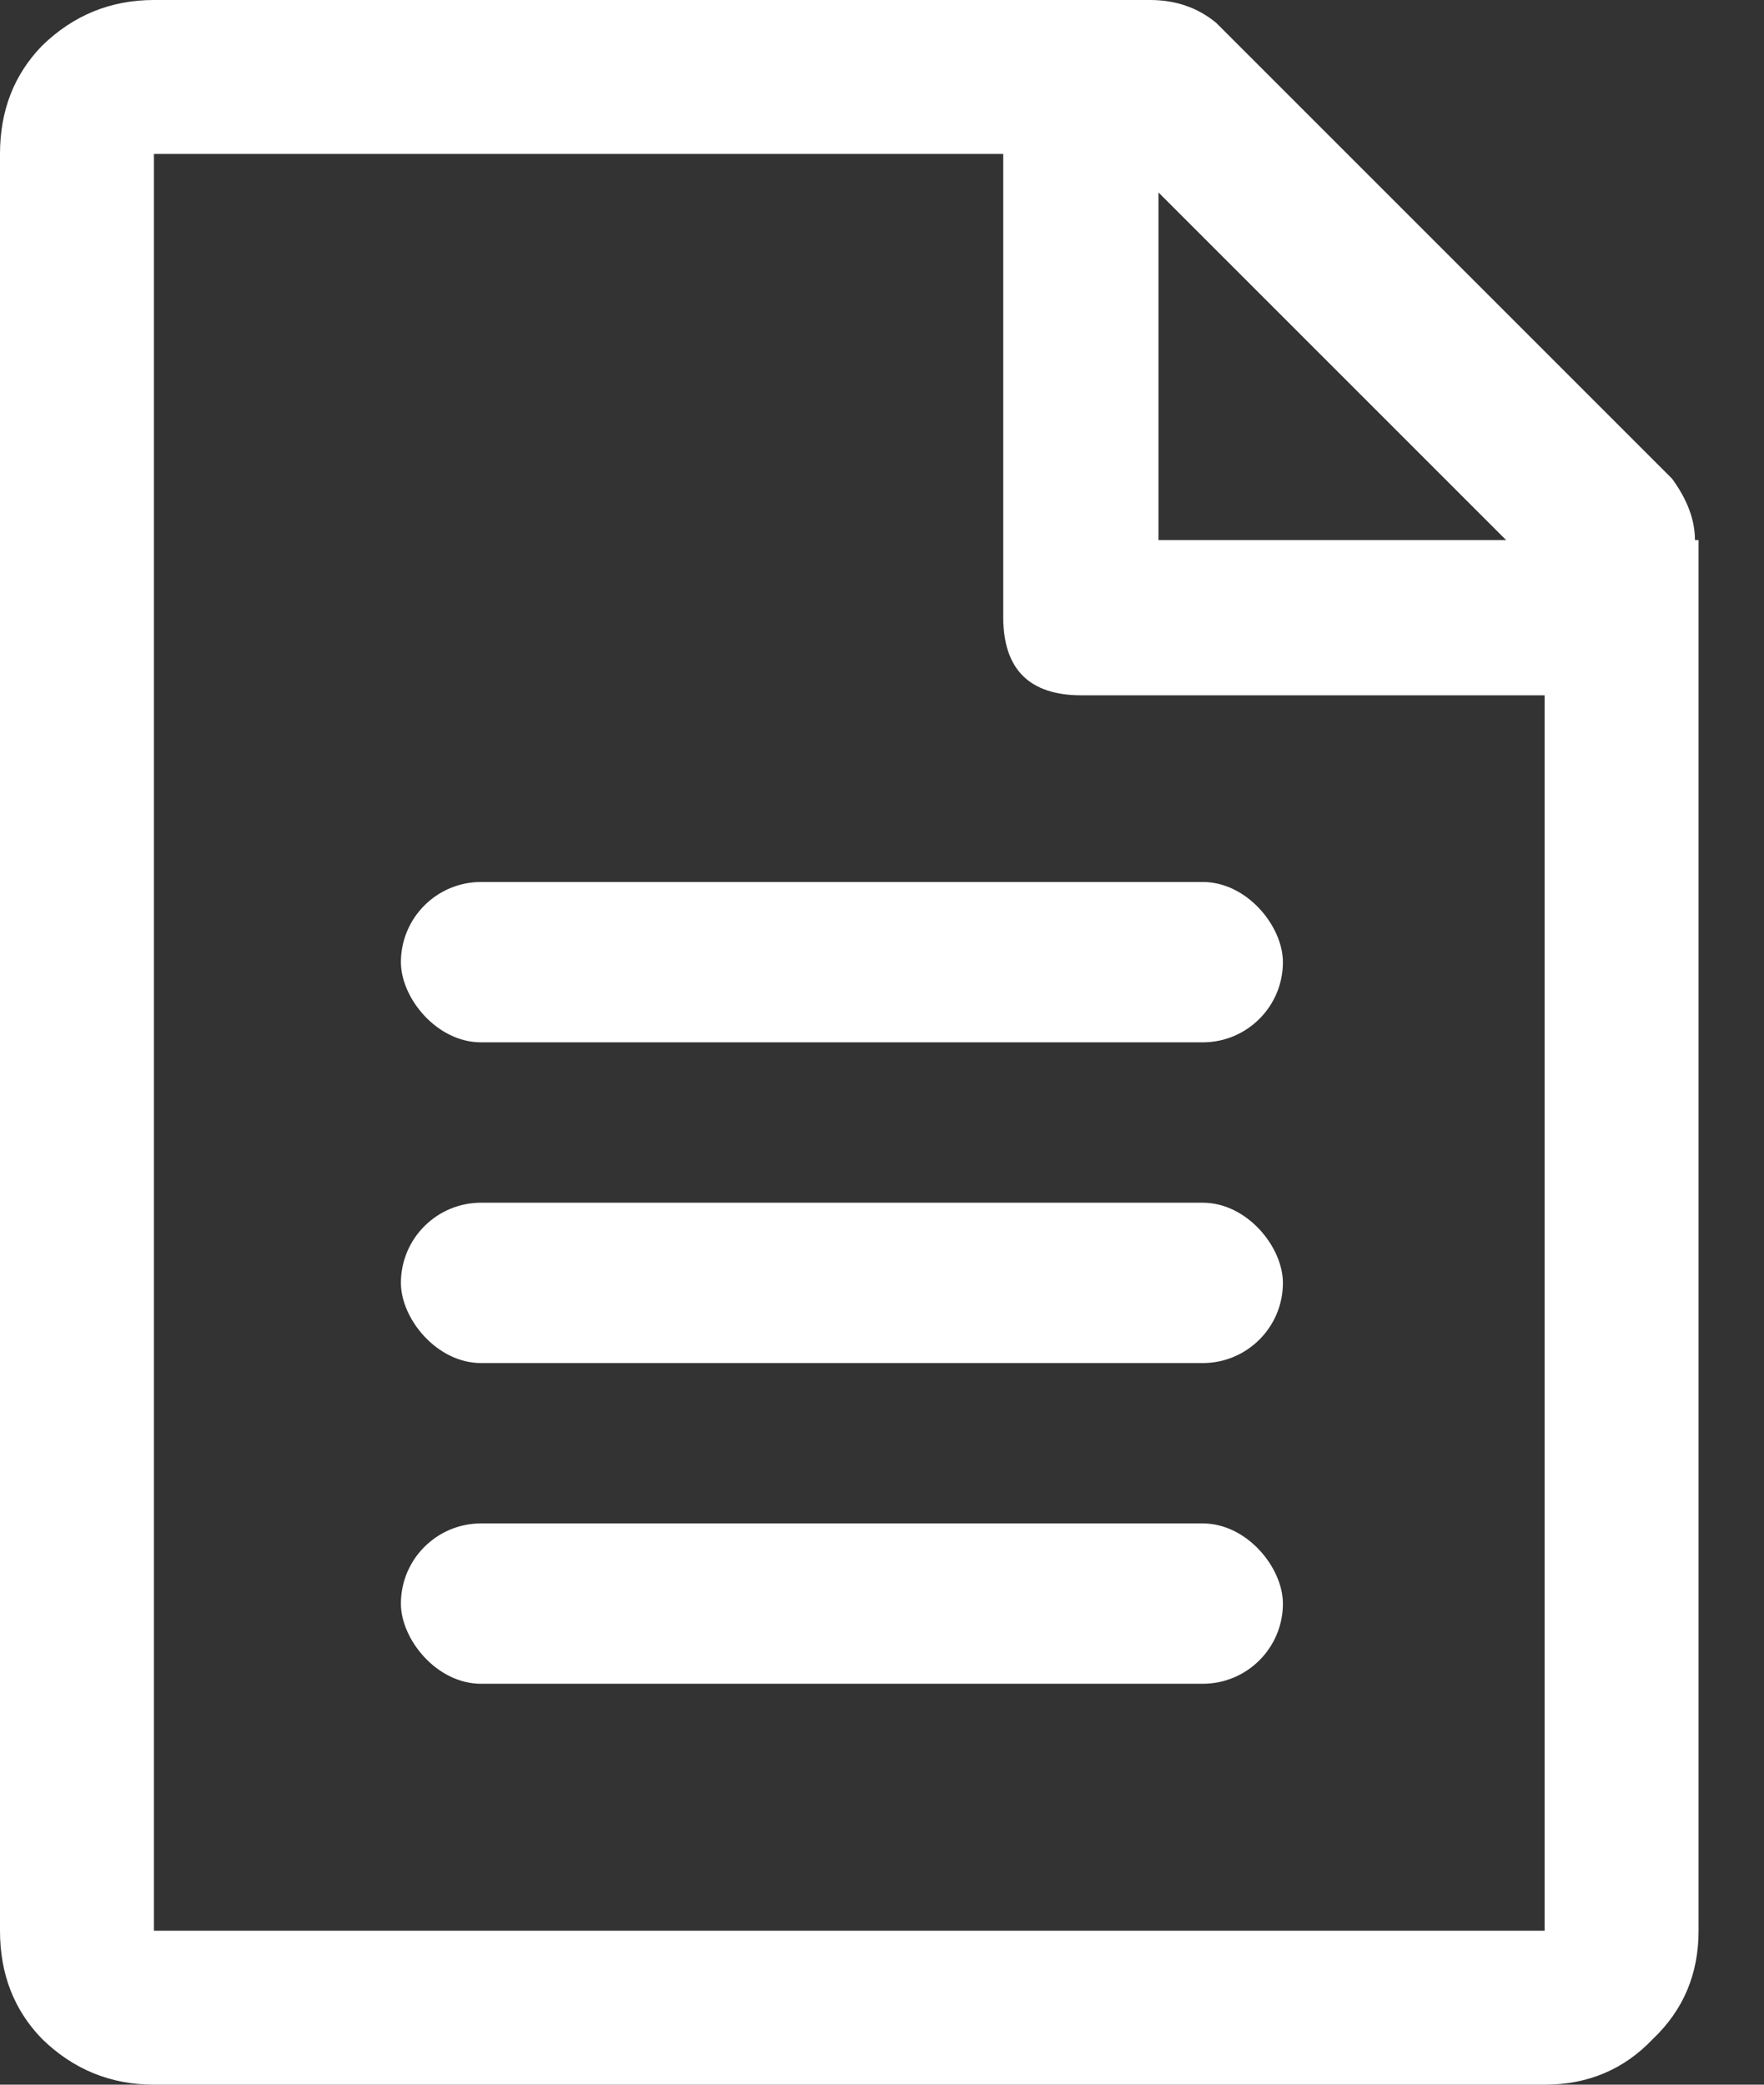 <svg width="22" height="26" viewBox="0 0 22 26" fill="none" xmlns="http://www.w3.org/2000/svg">
<rect x="0" y="0" width="22" height="26" fill="#333333" stroke="none"/>
<path fill-rule="evenodd" clip-rule="evenodd" d="M21.184 6.736H21.139C21.139 6.486 21.044 6.231 20.854 5.971L15.168 0.285C14.938 0.095 14.663 0 14.343 0H1.92C1.38 0 0.915 0.19 0.525 0.57C0.175 0.93 0 1.38 0 1.92V24.08C0 24.62 0.175 25.07 0.525 25.43C0.915 25.81 1.38 26 1.92 26H19.264C19.804 26 20.254 25.81 20.614 25.43C20.994 25.07 21.184 24.62 21.184 24.08V6.736ZM14.448 2.4L18.784 6.736H14.448V2.4ZM13.488 8.672H19.264V24.08H1.92V1.92H12.512V7.696C12.512 8.347 12.838 8.672 13.488 8.672Z" fill="white"/>
<rect x="5" y="11" width="11" height="2" rx="1" fill="white"/>
<rect x="5" y="15" width="11" height="2" rx="1" fill="white"/>
<rect x="5" y="19" width="11" height="2" rx="1" fill="white"/>
</svg>

